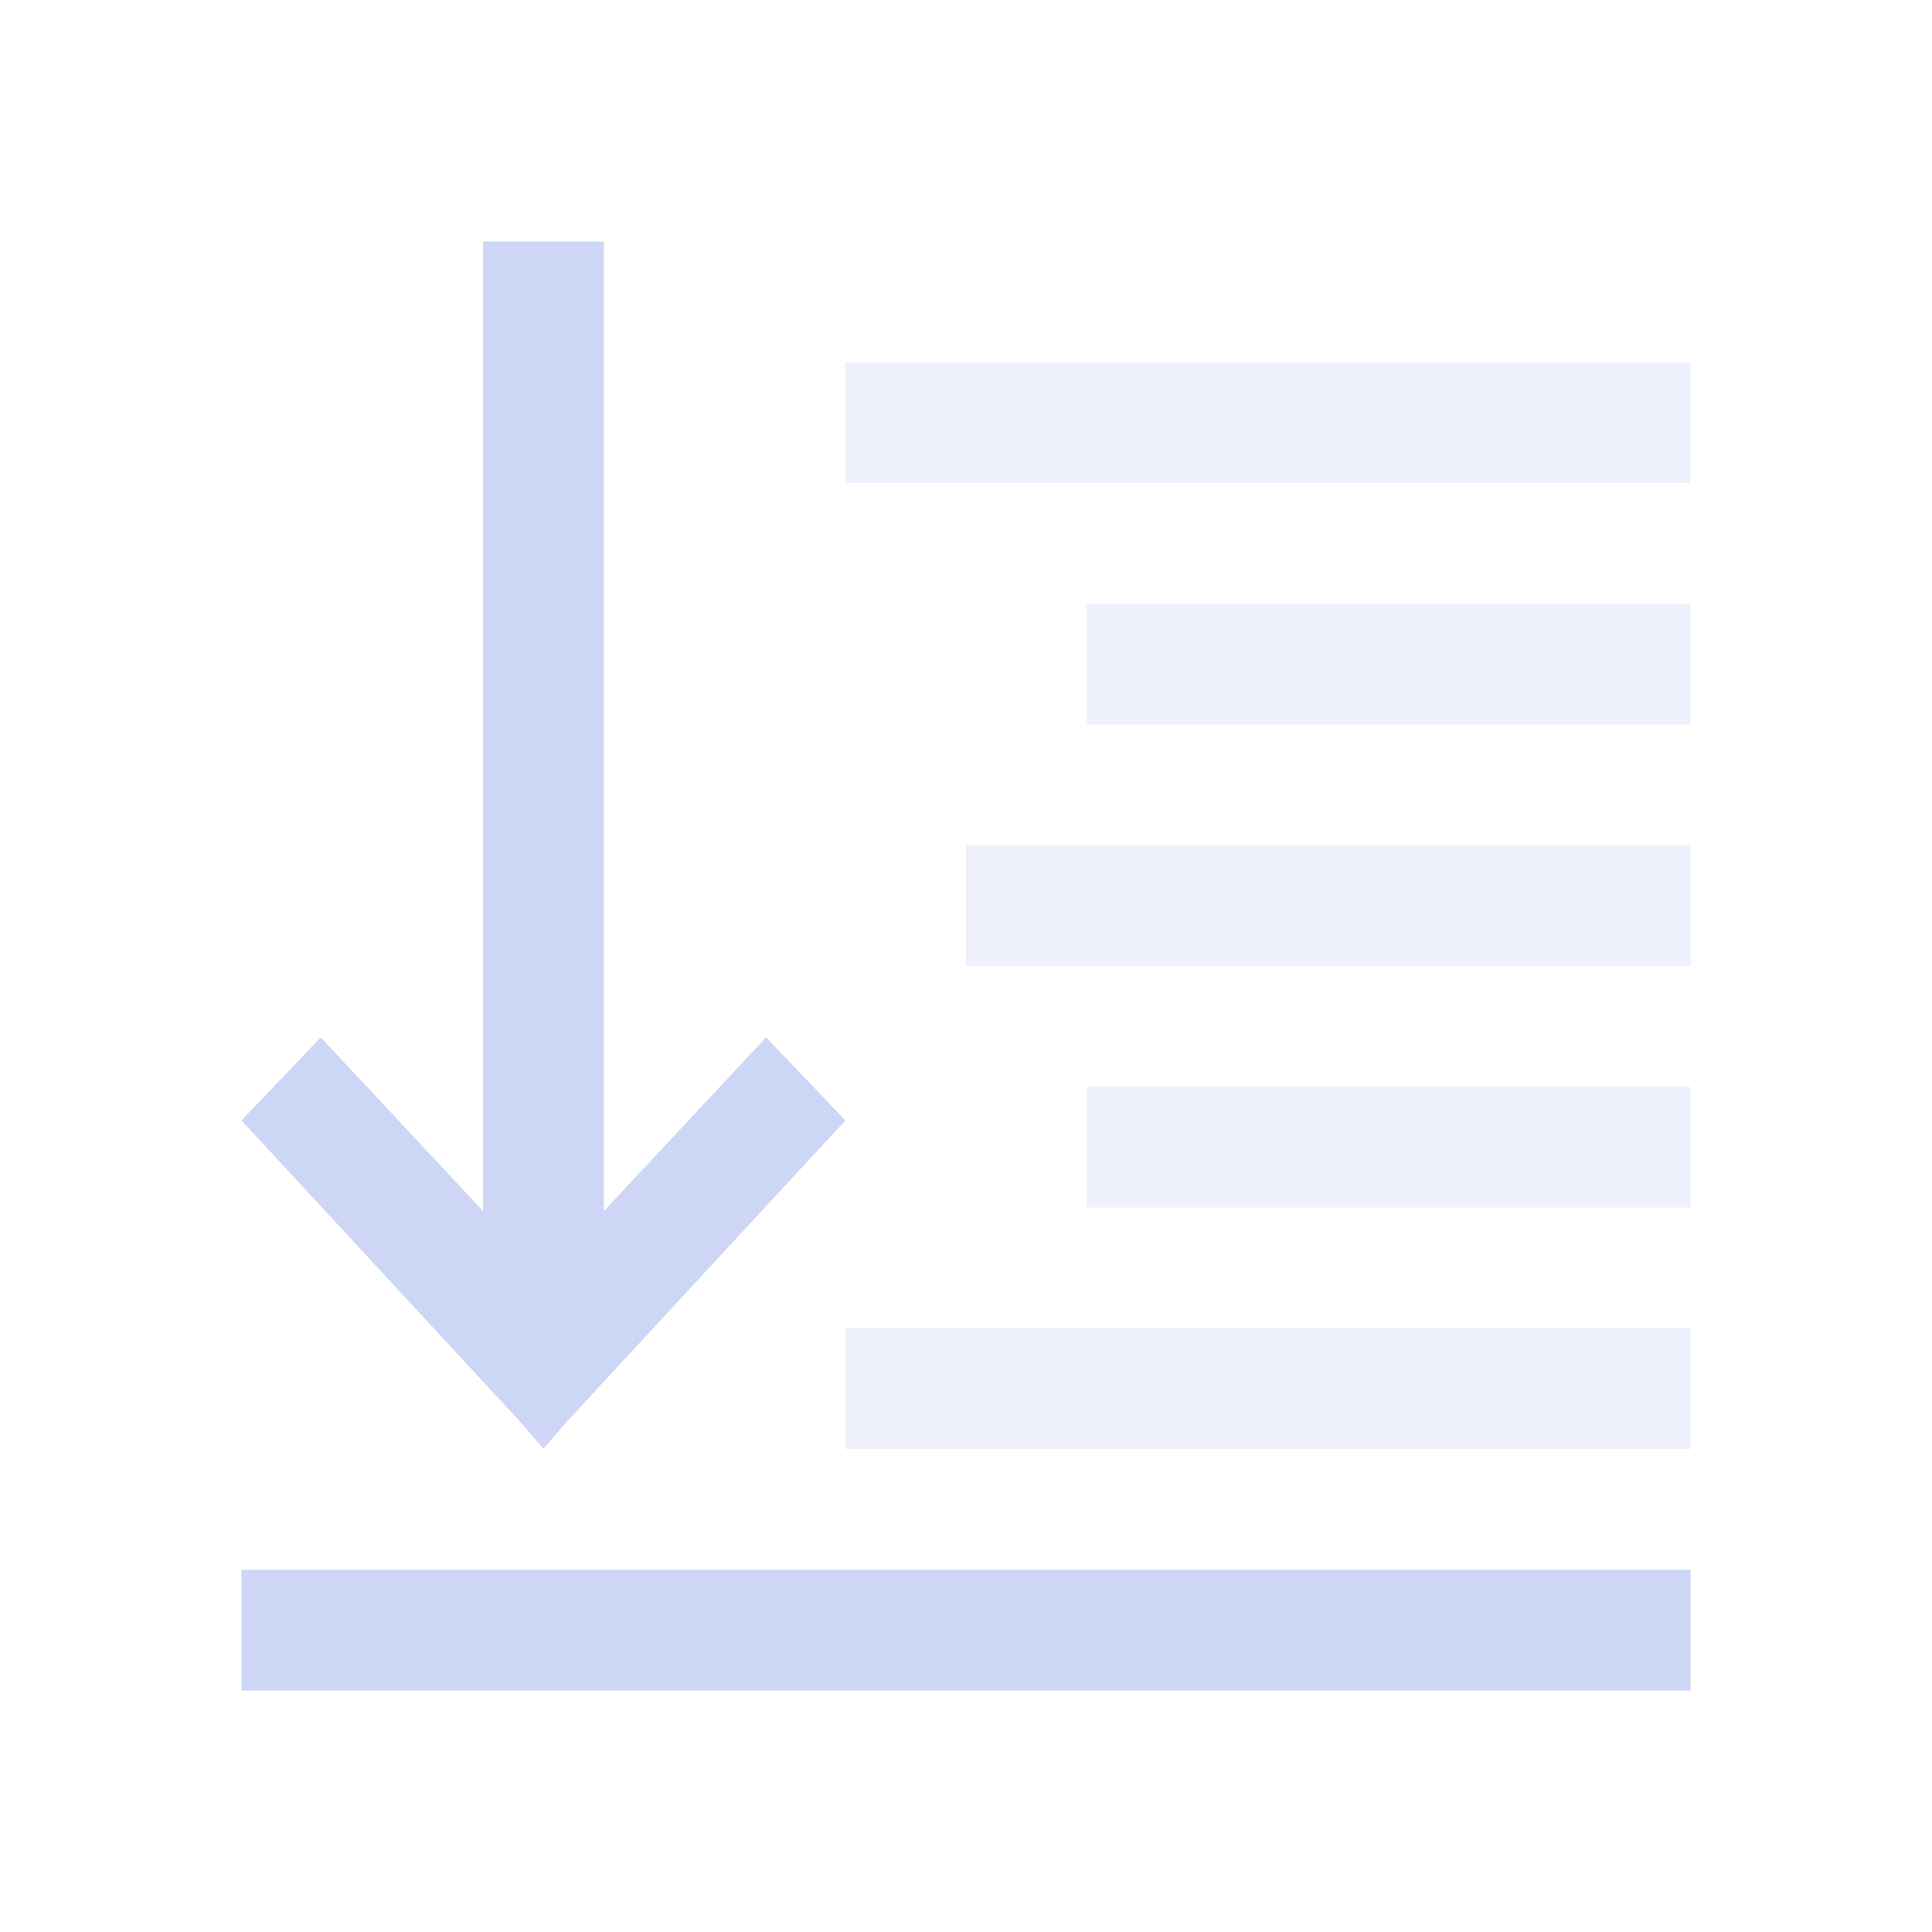 <svg width="16" height="16" version="1.1" xmlns="http://www.w3.org/2000/svg">
 <path class="ColorScheme-Text" d="m7 3v1h7v-1zm2 2v1h5v-1zm-1 2v1h6v-1zm1 2v1h5v-1zm-2 2v1h7v-1z" color="#cdd6f4" fill="#cdd6f4" opacity=".35"/>
 <path class="ColorScheme-Text" d="m4 2v8.029l-1.344-1.438-0.656 0.688 2.312 2.5 0.189 0.219 0.188-0.219 2.312-2.5-0.656-0.688-1.344 1.438v-8.029zm-2 11v1h12v-1z" color="#cdd6f4" fill="#cdd6f4"/>
</svg>
